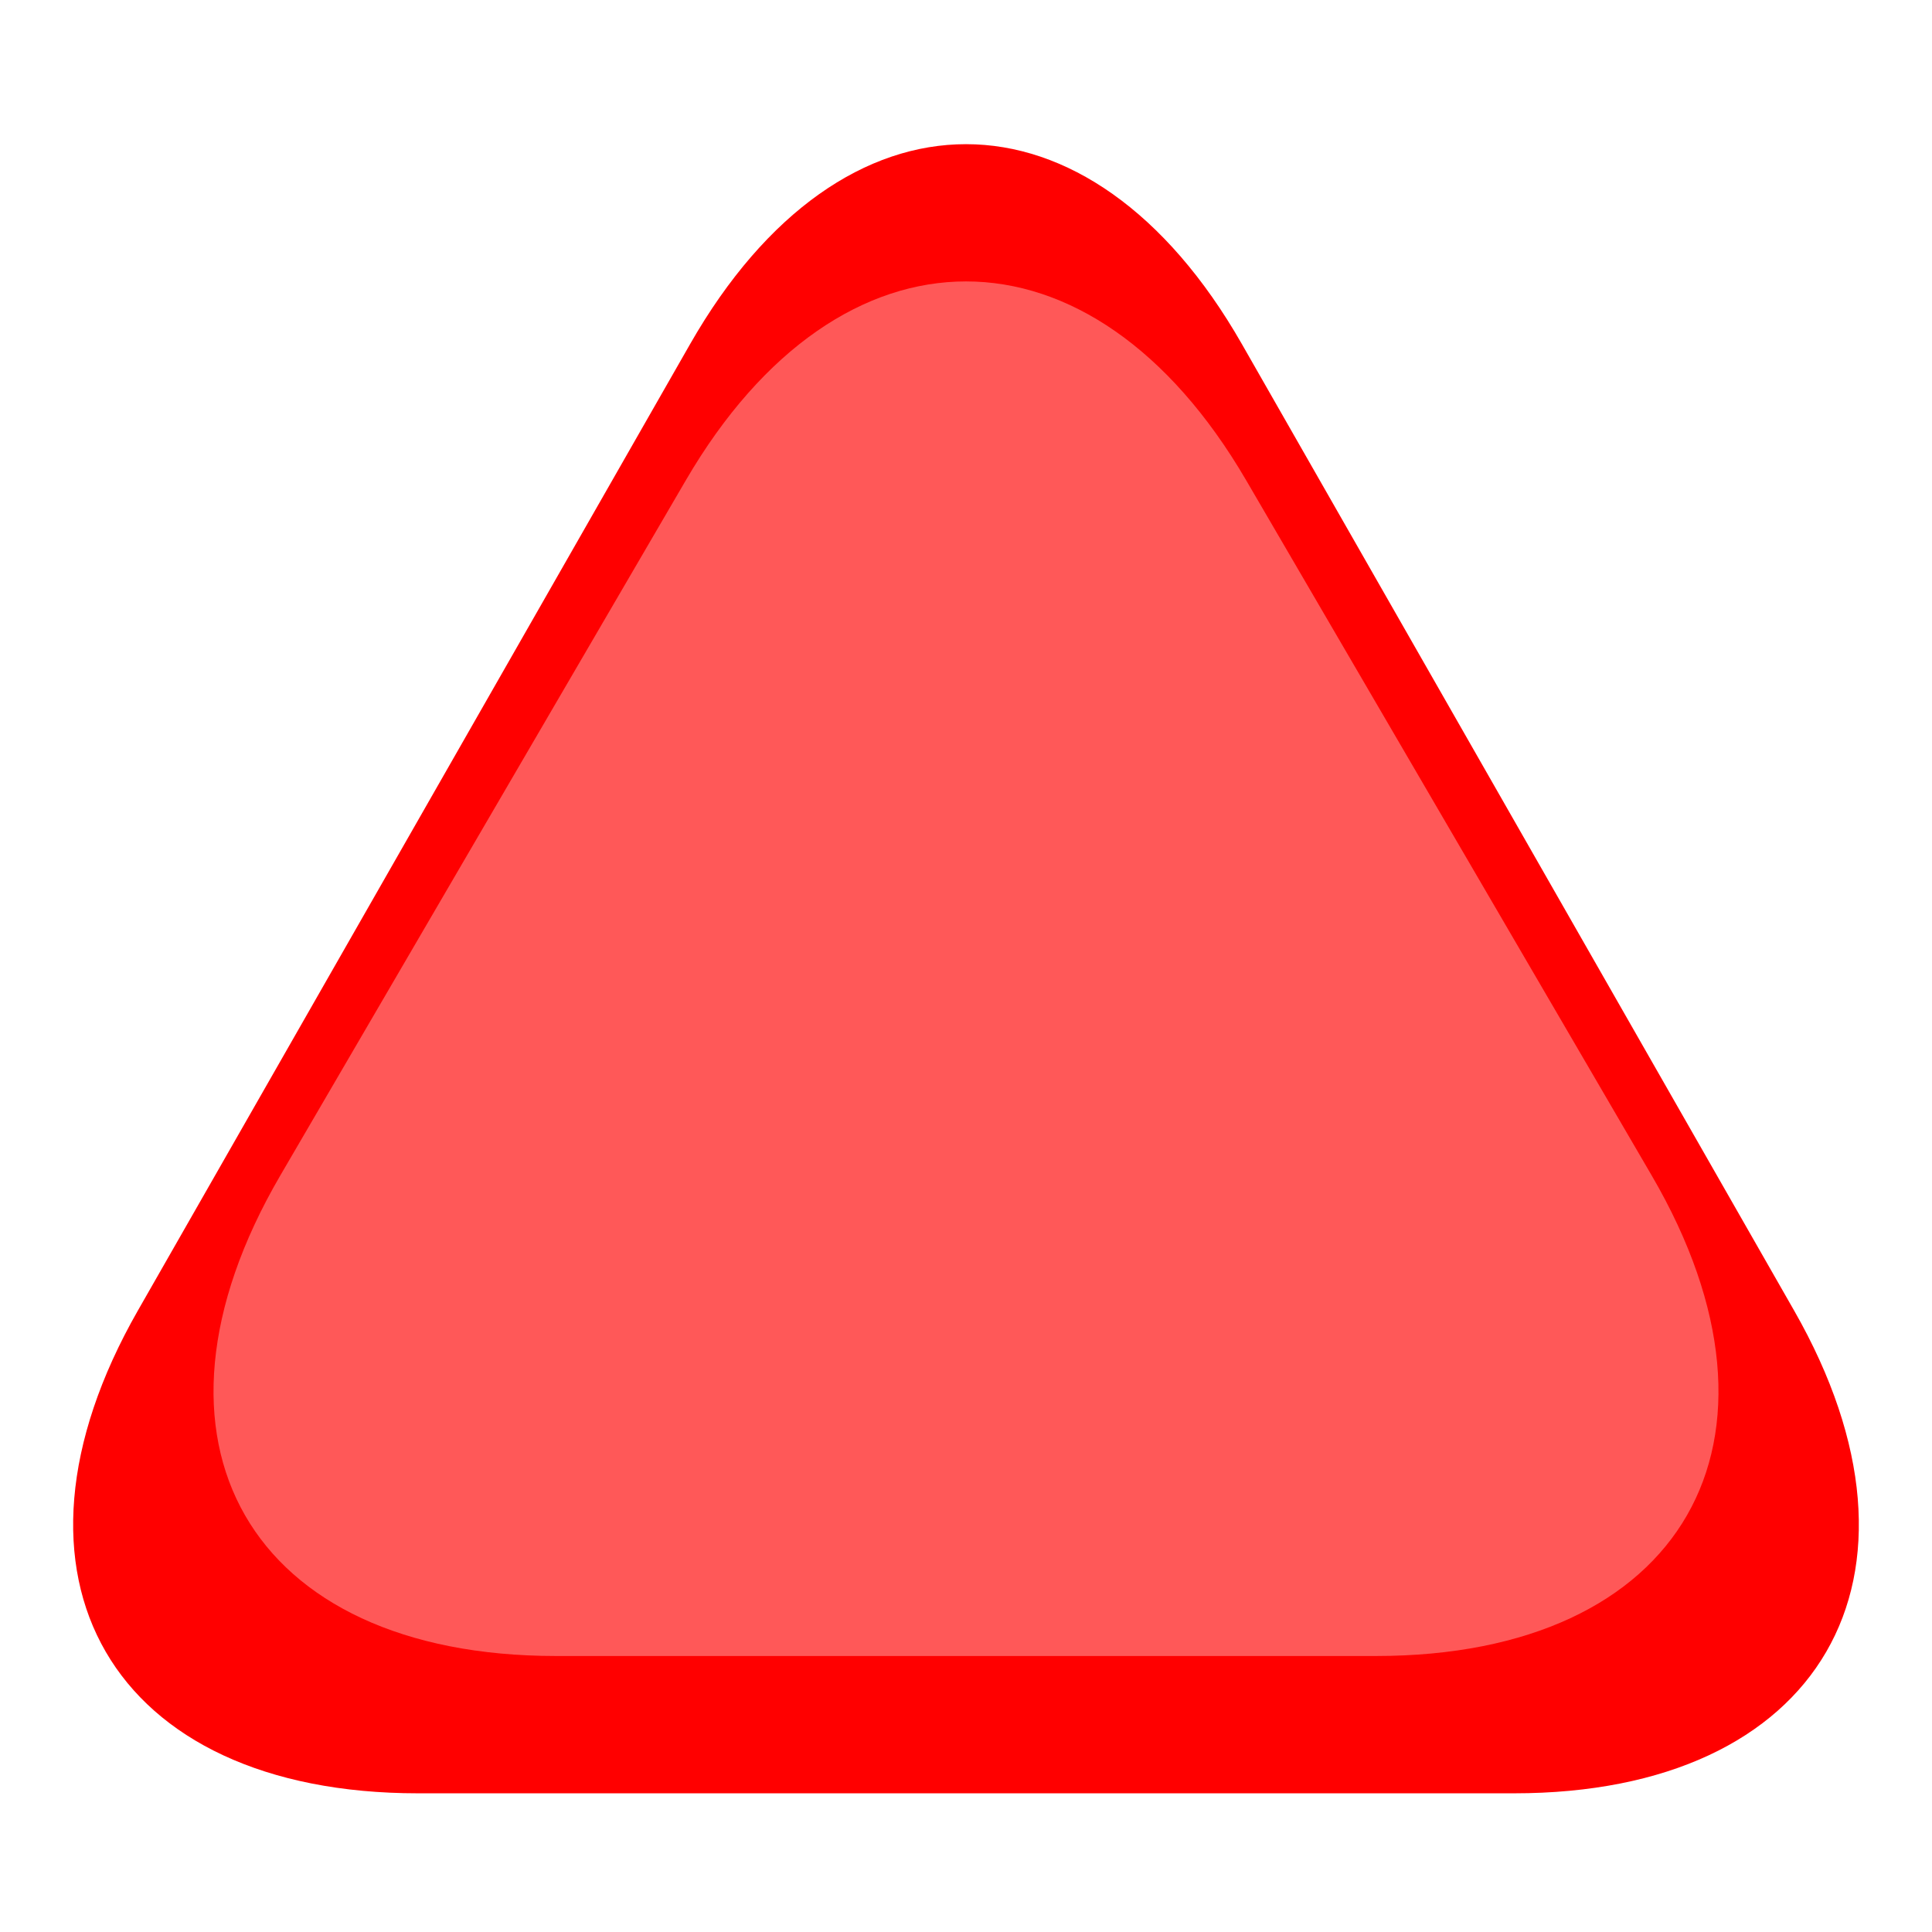 <?xml version="1.0" standalone="no"?><!-- Generator: Gravit.io --><svg xmlns="http://www.w3.org/2000/svg" xmlns:xlink="http://www.w3.org/1999/xlink" style="isolation:isolate" viewBox="0 0 14 14" width="14px" height="14px"><defs><clipPath id="_clipPath_ke5vNg42R8SQp6c1olV7j036LktmF6rL"><rect width="14" height="14"/></clipPath></defs><g clip-path="url(#_clipPath_ke5vNg42R8SQp6c1olV7j036LktmF6rL)"><path d=" M 8.999 2.493 L 11 5.995 L 13.001 9.497 C 14.104 11.427 13.195 12.995 10.971 12.995 L 7 12.995 L 3.029 12.995 C 0.805 12.995 -0.104 11.427 0.999 9.497 L 3 5.995 L 5.001 2.493 C 6.104 0.562 7.896 0.562 8.999 2.493 Z " fill="rgb(255,0,0)"/><path d=" M 9.03 3.48 L 10.5 6 L 11.97 8.52 C 13.09 10.441 12.195 12 9.971 12 L 7 12 L 4.029 12 C 1.805 12 0.91 10.441 2.03 8.52 L 3.5 6 L 4.97 3.48 C 6.09 1.559 7.91 1.559 9.03 3.48 Z " fill="rgb(255,88,88)"/></g></svg>
